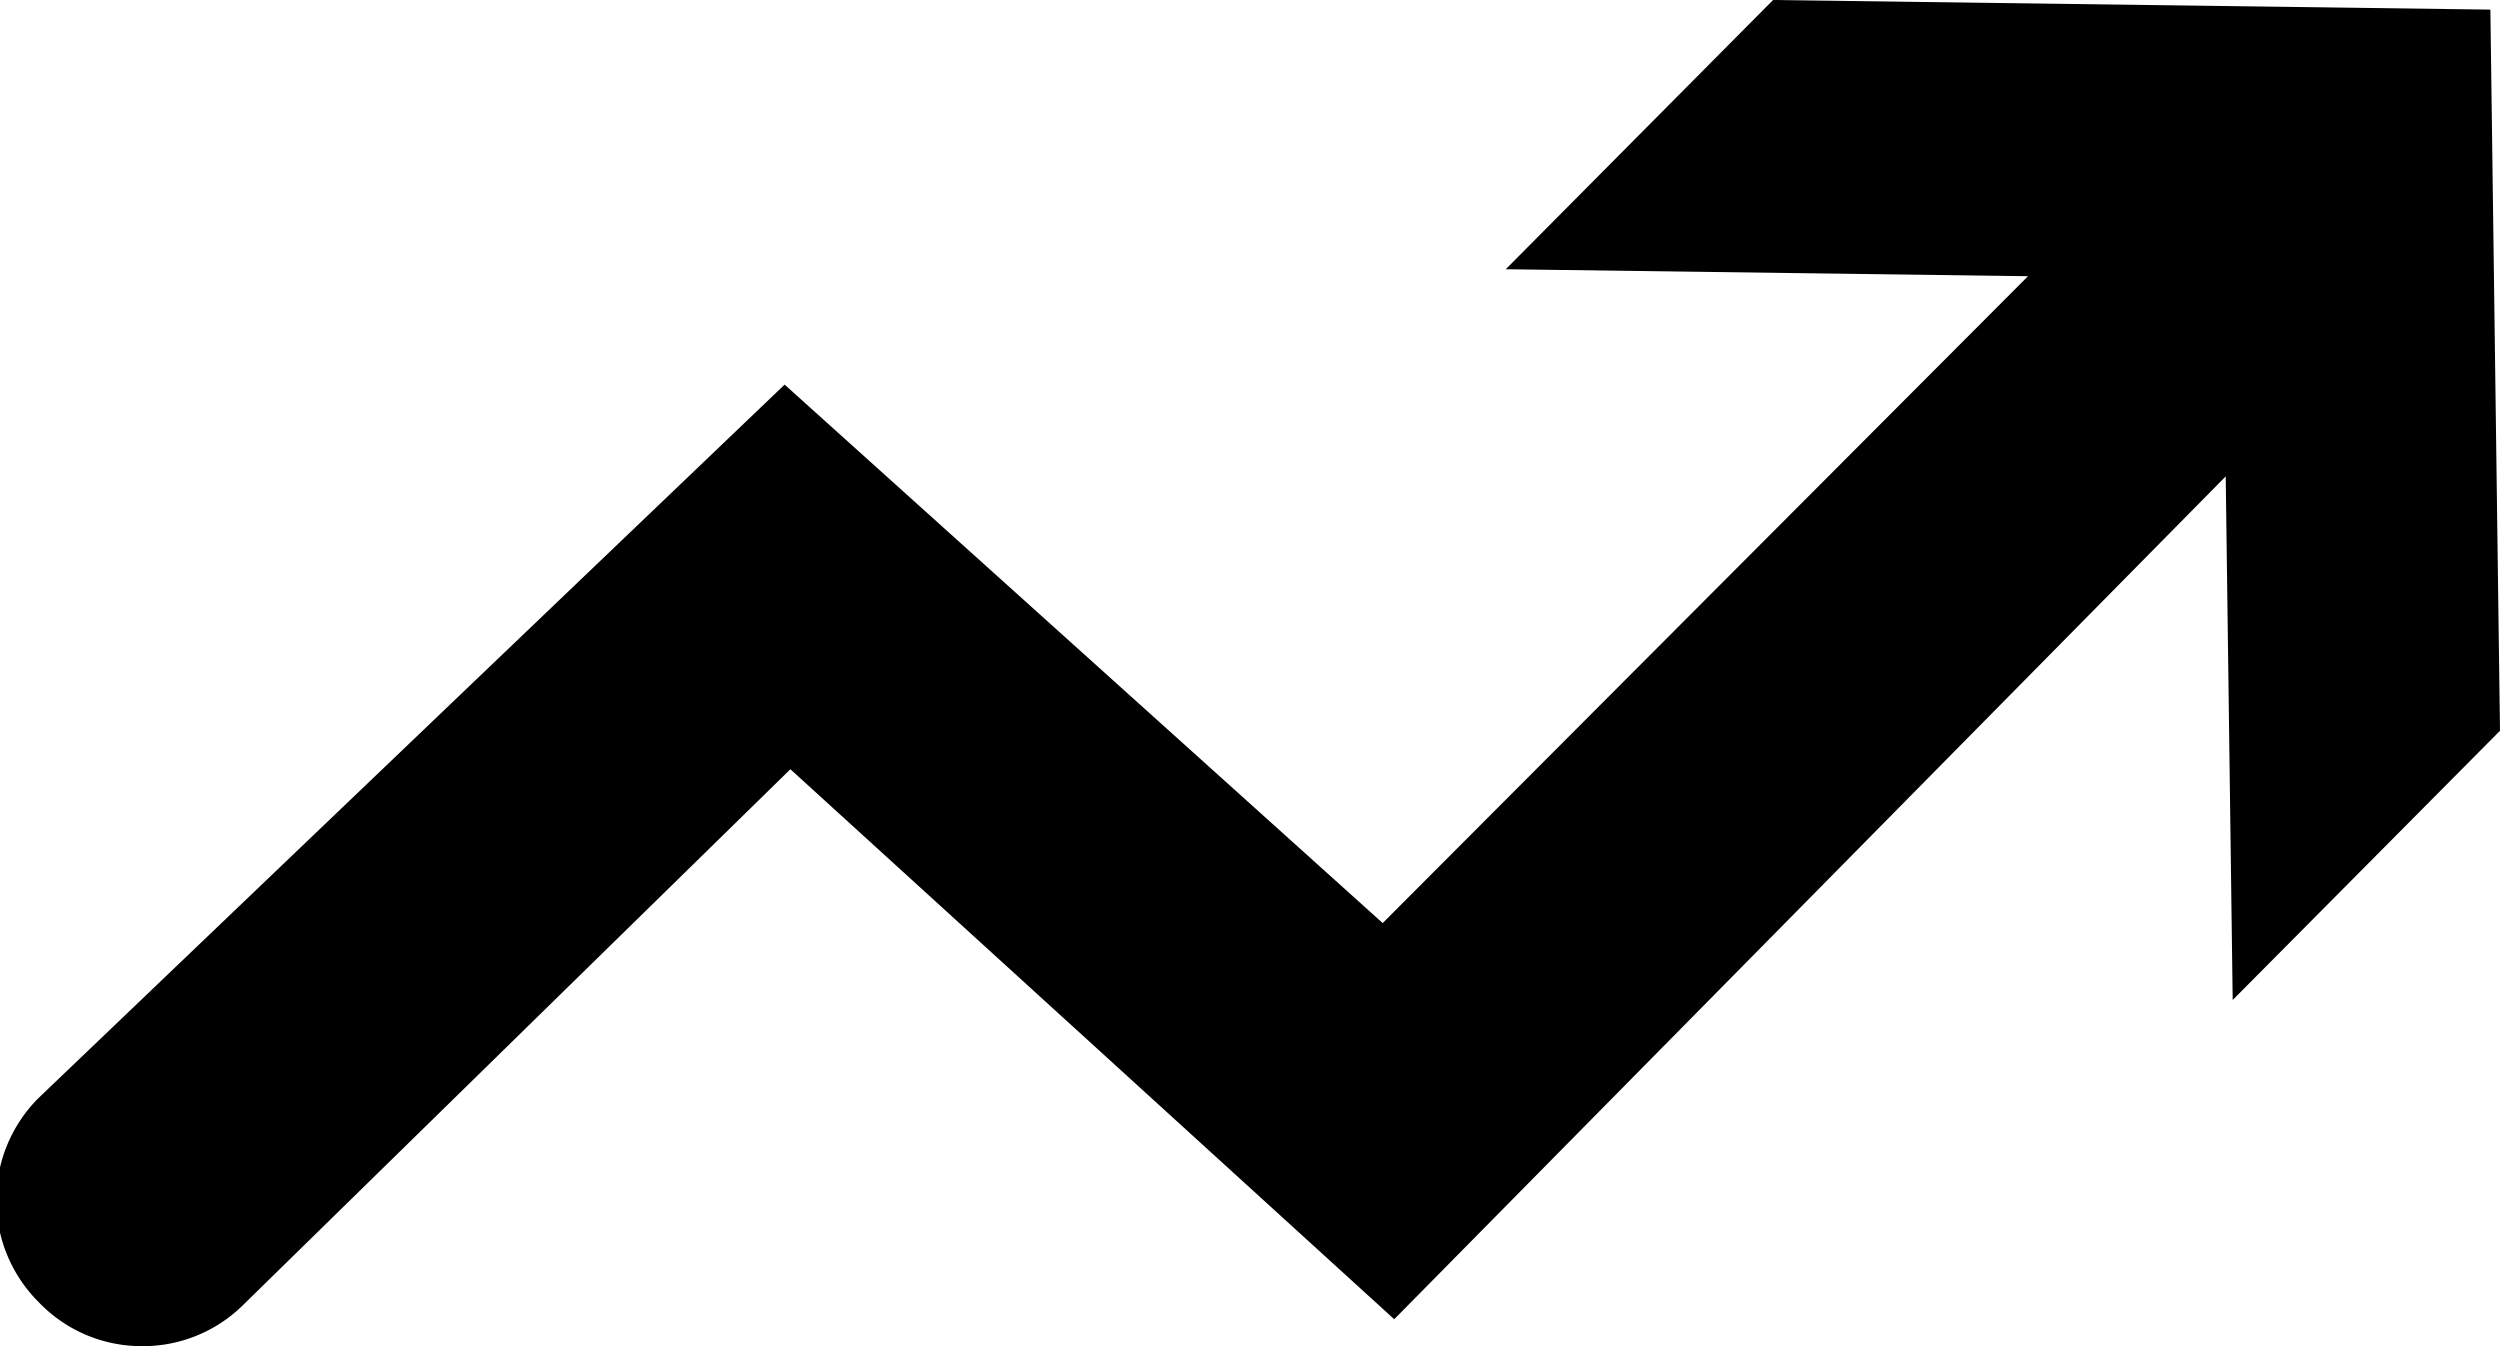 <svg xmlns="http://www.w3.org/2000/svg" viewBox="0 0 13 7"><g id="Layer_2" data-name="Layer 2"><g id="Layer_1-2" data-name="Layer 1"><path class="cls-1" d="M.74,7a.74.74,0,0,1-.54-.23.75.75,0,0,1,0-1.06L4.08,2,7.19,4.8,11.37.61a.74.74,0,0,1,1,0,.75.75,0,0,1,0,1.06L7.25,6.86,4.11,4,1.26,6.79A.74.74,0,0,1,.74,7Z"/><polygon class="cls-1" points="11.61 5.2 13 3.8 12.95 0.05 9.22 0 7.83 1.4 11.56 1.45 11.61 5.2"/></g></g></svg>